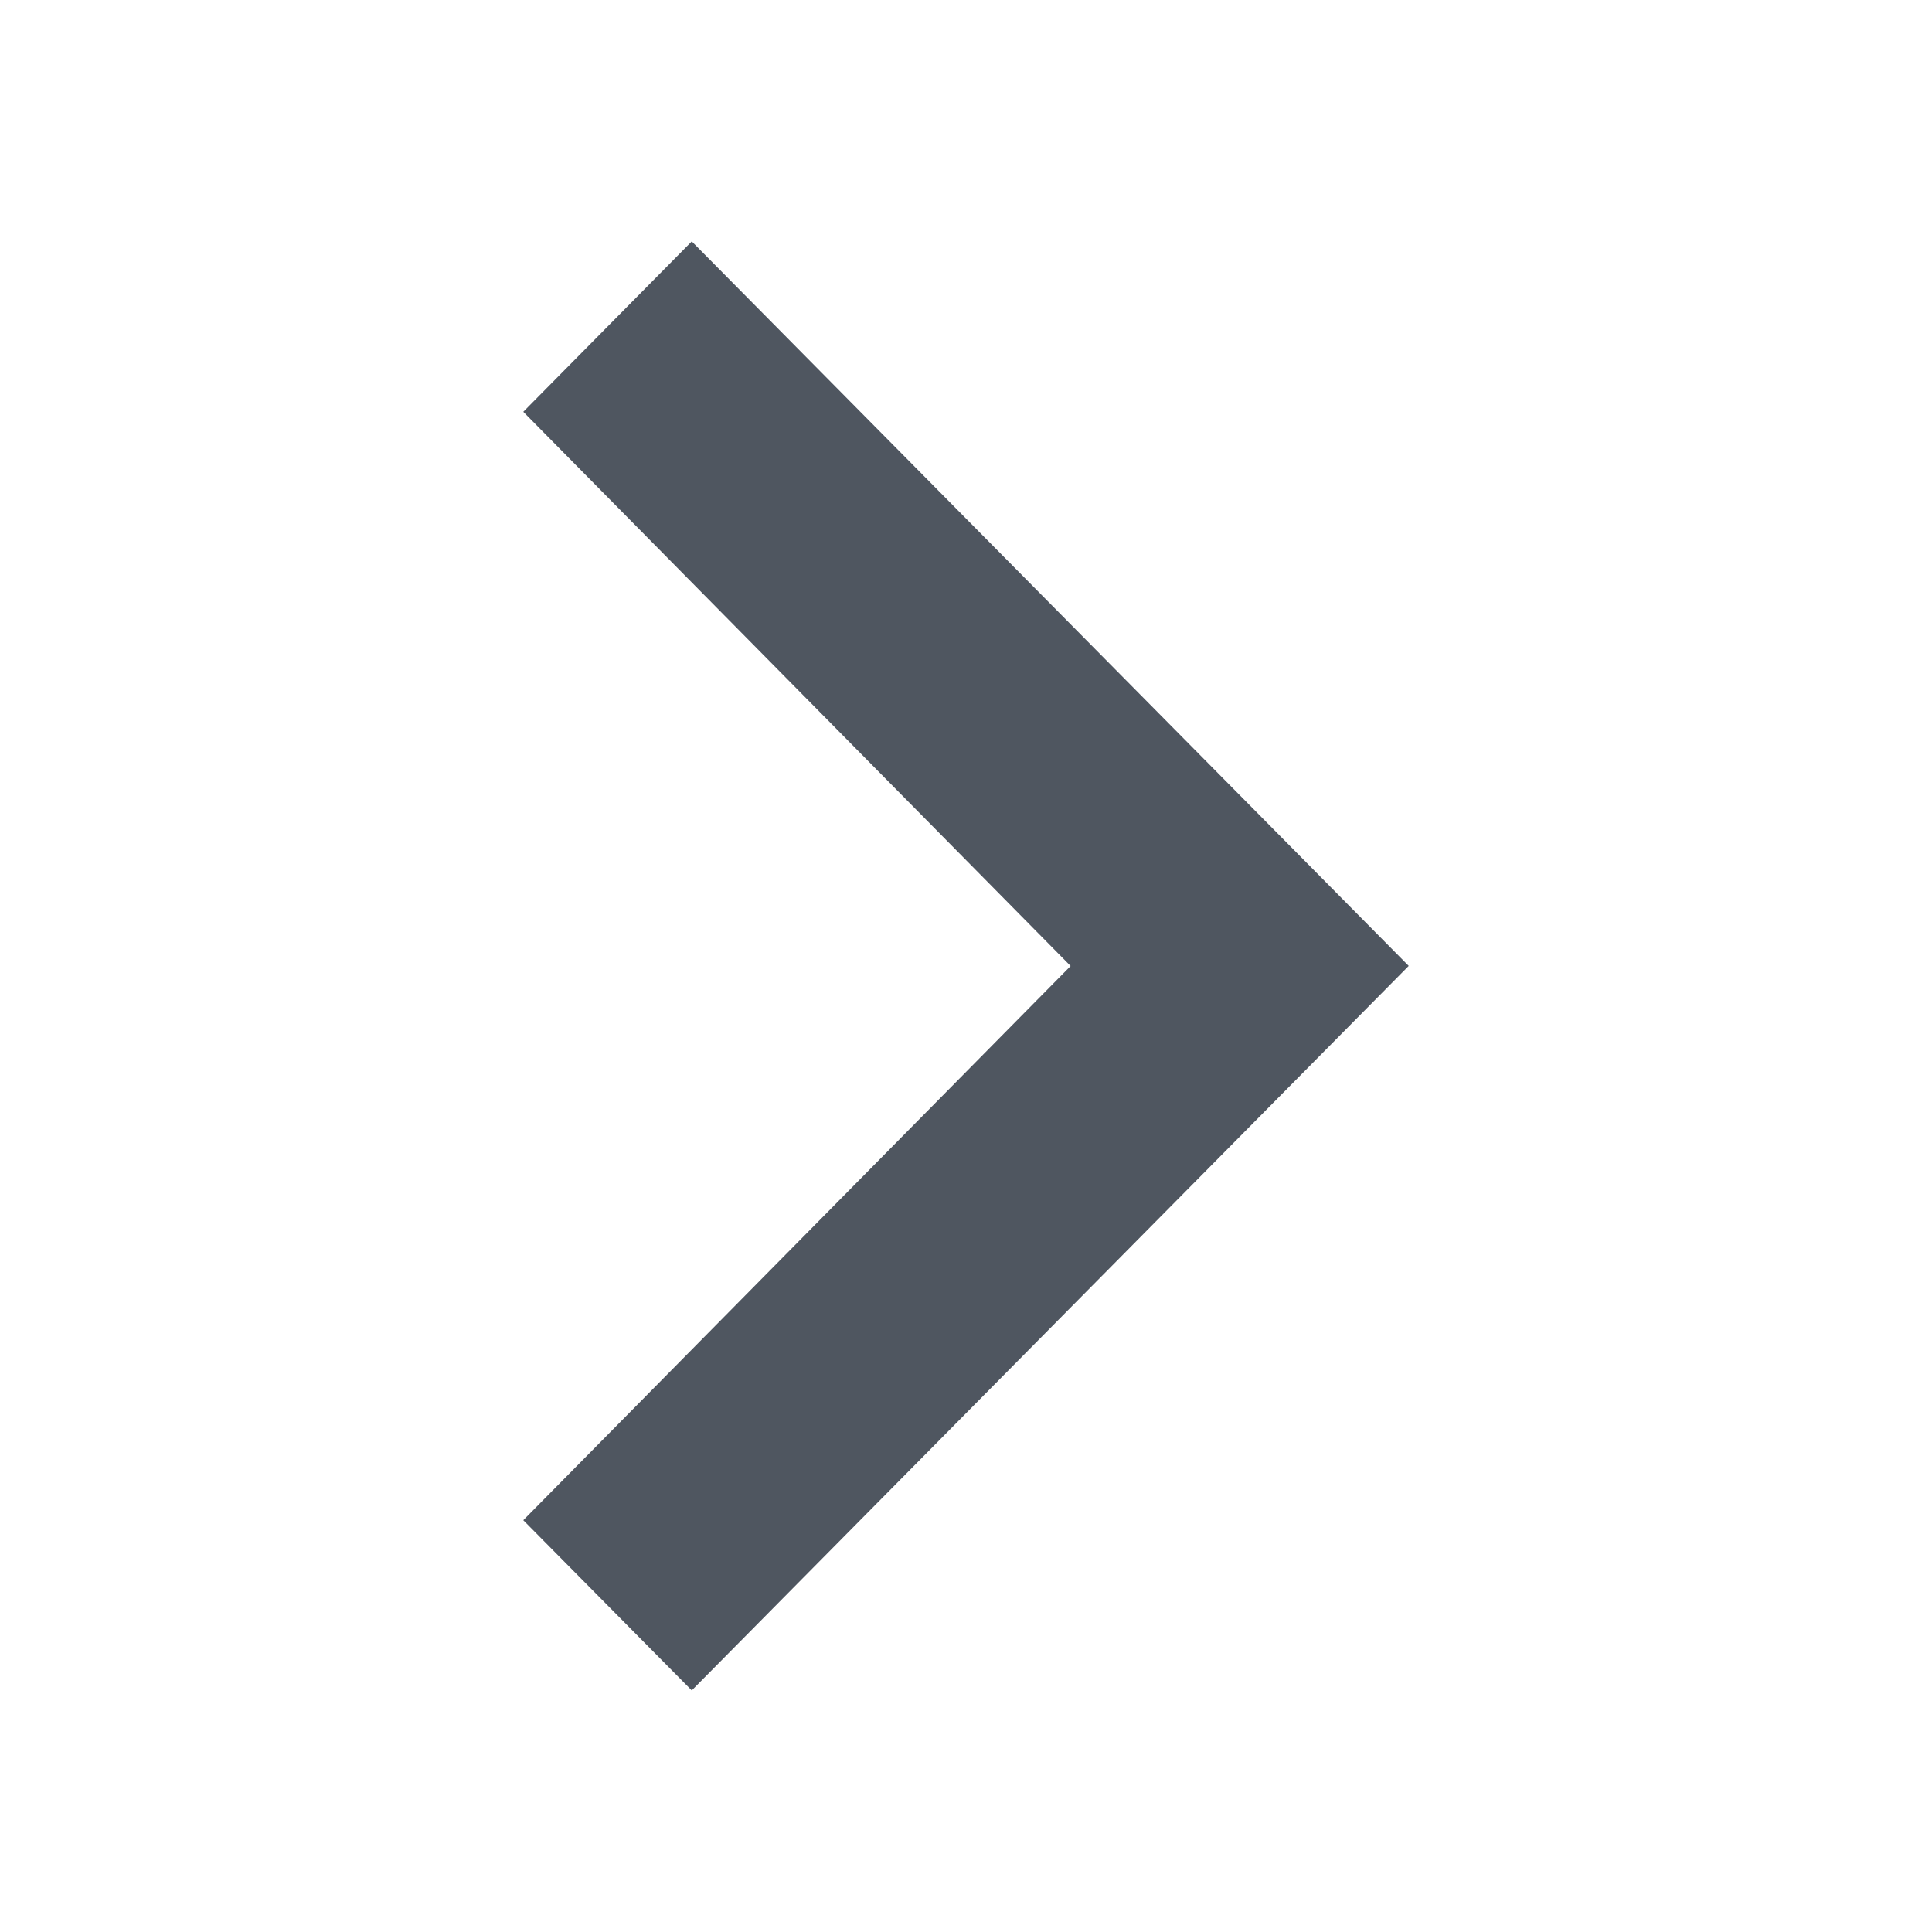 <svg fill="none" height="20" viewBox="0 0 20 20" width="20" xmlns="http://www.w3.org/2000/svg"><path clip-rule="evenodd" d="m5.417 4.263 5.666 5.737-5.666 5.737 1.744 1.762 7.422-7.5-7.422-7.5z" fill="#4f5660" fill-rule="evenodd"/></svg>